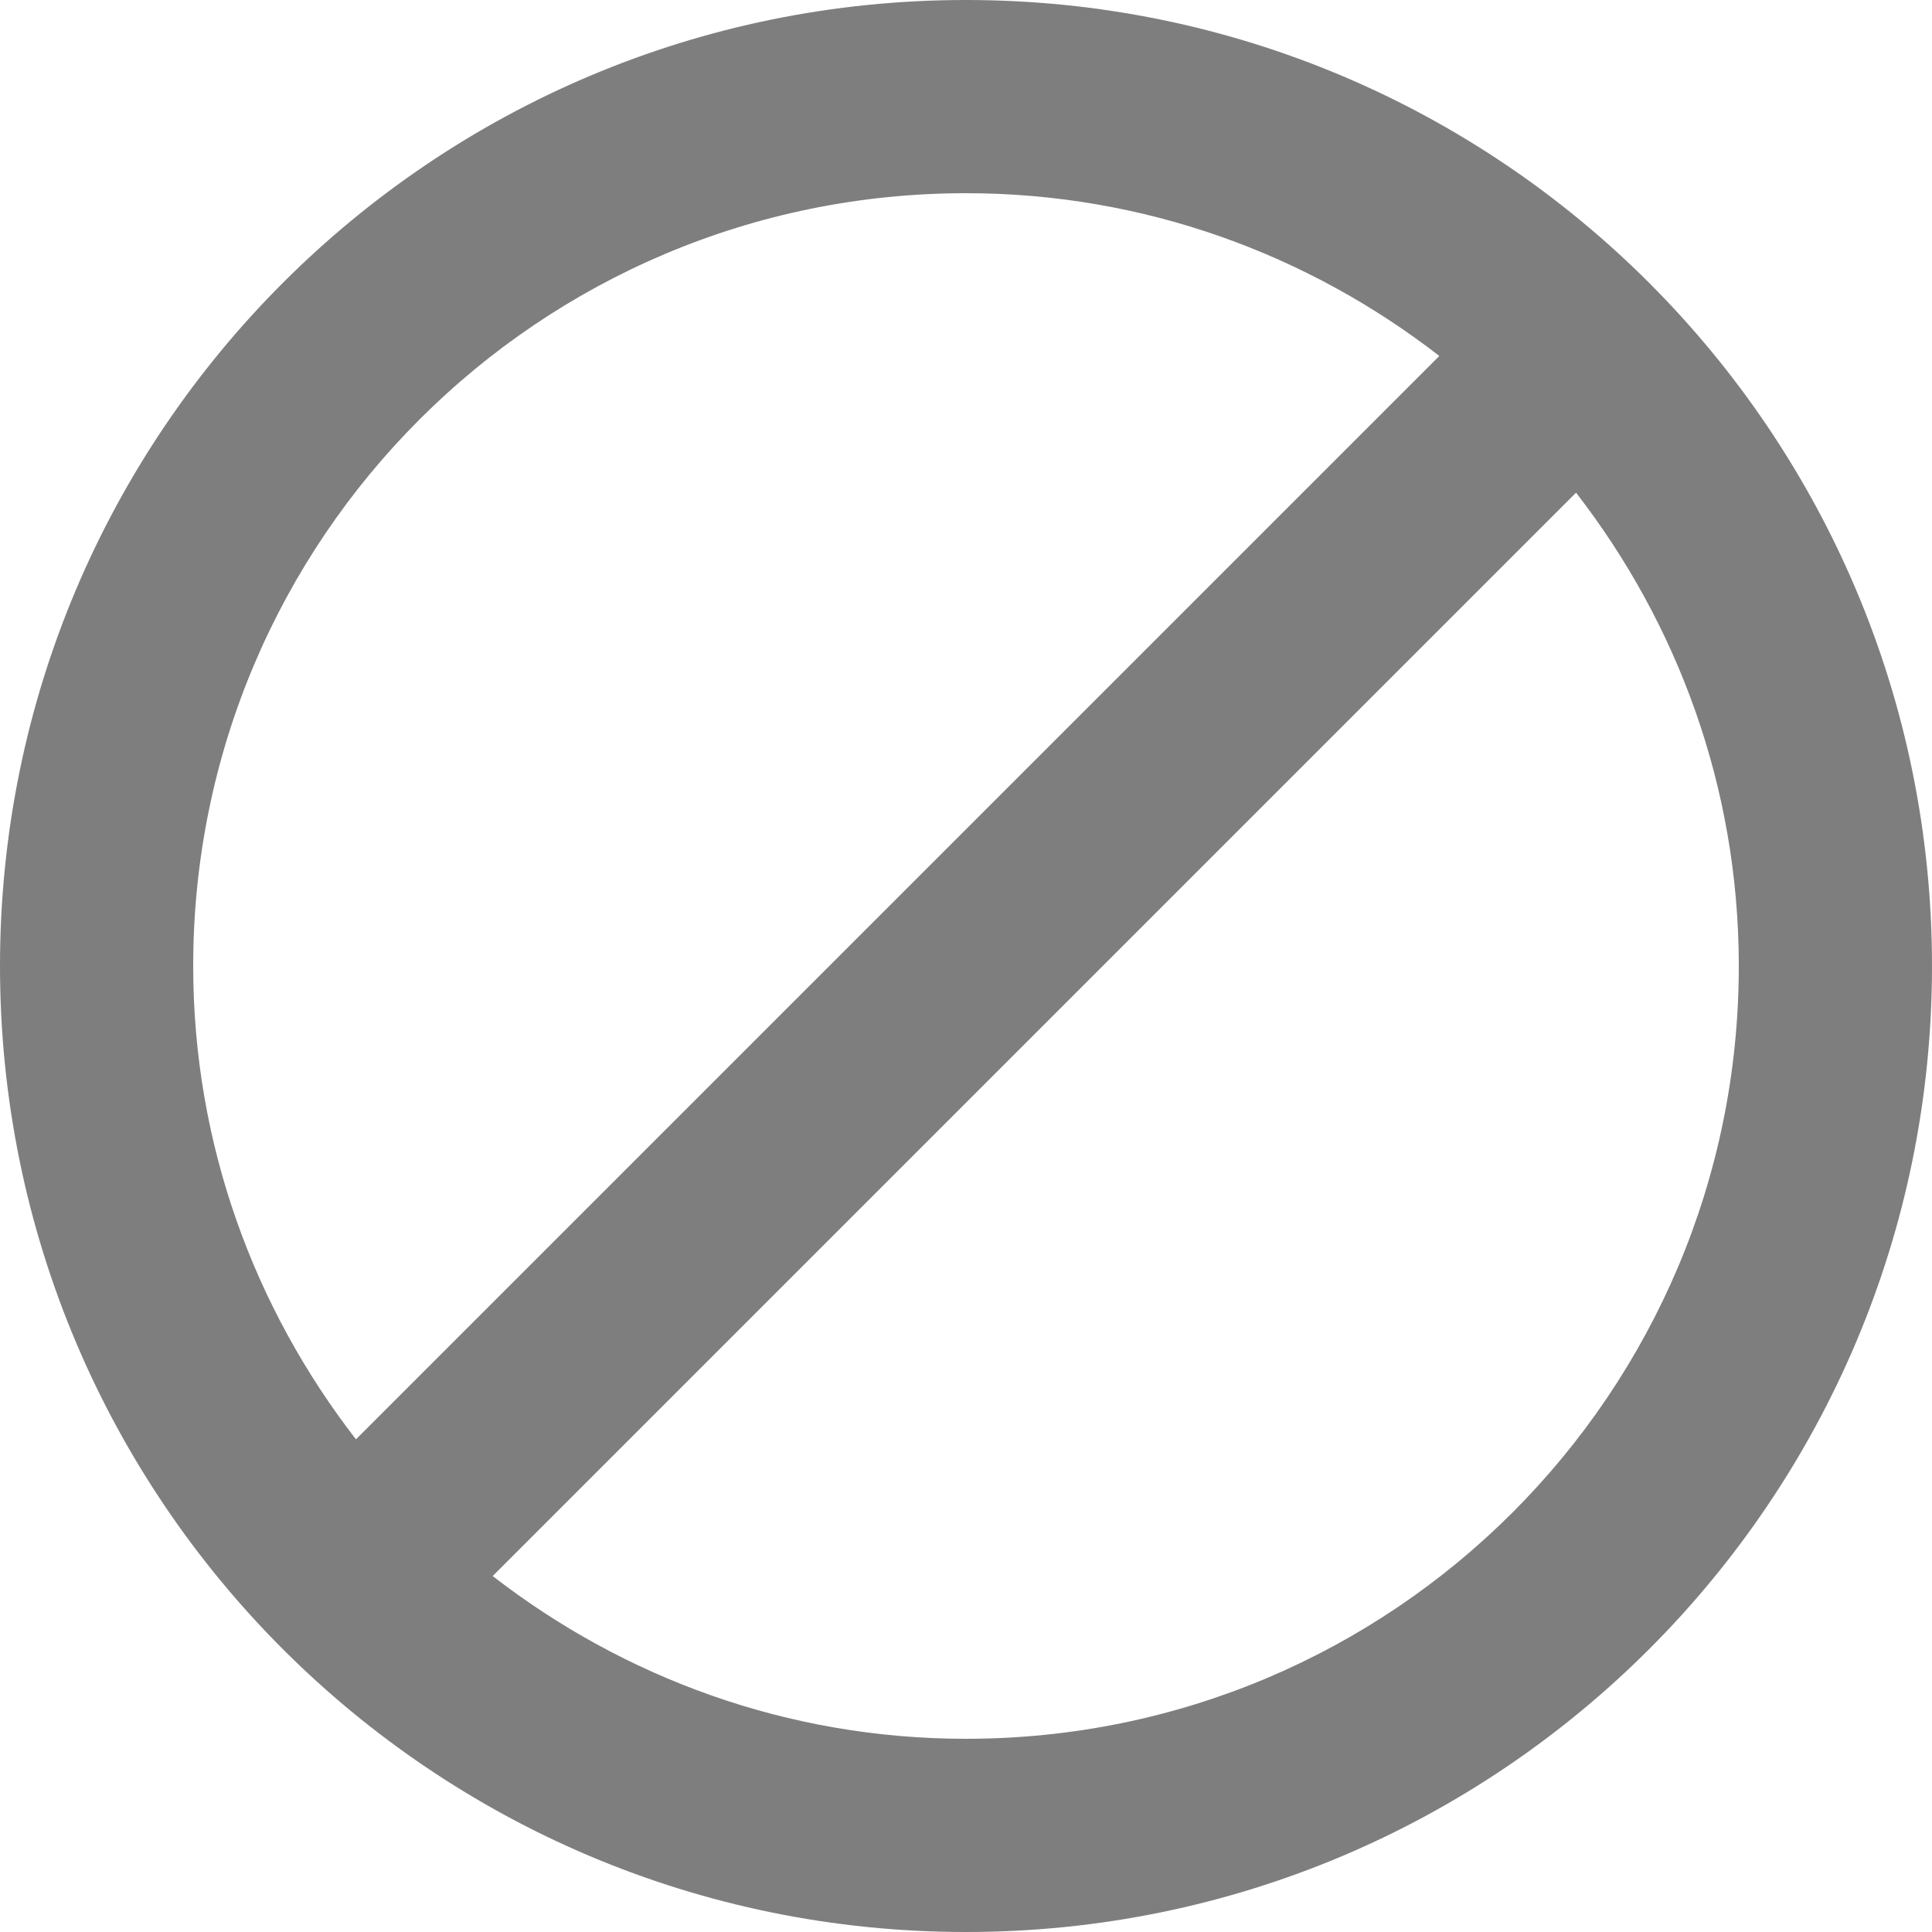 ﻿<?xml version="1.0" encoding="utf-8"?>
<svg version="1.1" xmlns:xlink="http://www.w3.org/1999/xlink" width="28px" height="28px" xmlns="http://www.w3.org/2000/svg">
  <g transform="matrix(1 0 0 1 -1376 -464 )">
    <path d="M 28 14  C 28 6.265  21.735 0  14 0  C 6.265 0  0 6.265  0 14  C 0 21.735  6.265 28  14 28  C 21.735 28  28 21.735  28 14  Z M 5.159 20.86  C 3.689 18.963  2.8 16.59  2.8 14  C 2.8 7.812  7.812 2.8  14 2.8  C 16.59 2.8  18.963 3.689  20.86 5.159  L 5.159 20.86  Z M 25.2 14  C 25.2 20.188  20.188 25.2  14 25.2  C 11.41 25.2  9.037 24.311  7.14 22.841  L 22.841 7.14  C 24.311 9.037  25.2 11.41  25.2 14  Z " fill-rule="nonzero" fill="#7e7e7e" stroke="none" transform="matrix(1 0 0 1 1376 464 )" />
  </g>
</svg>